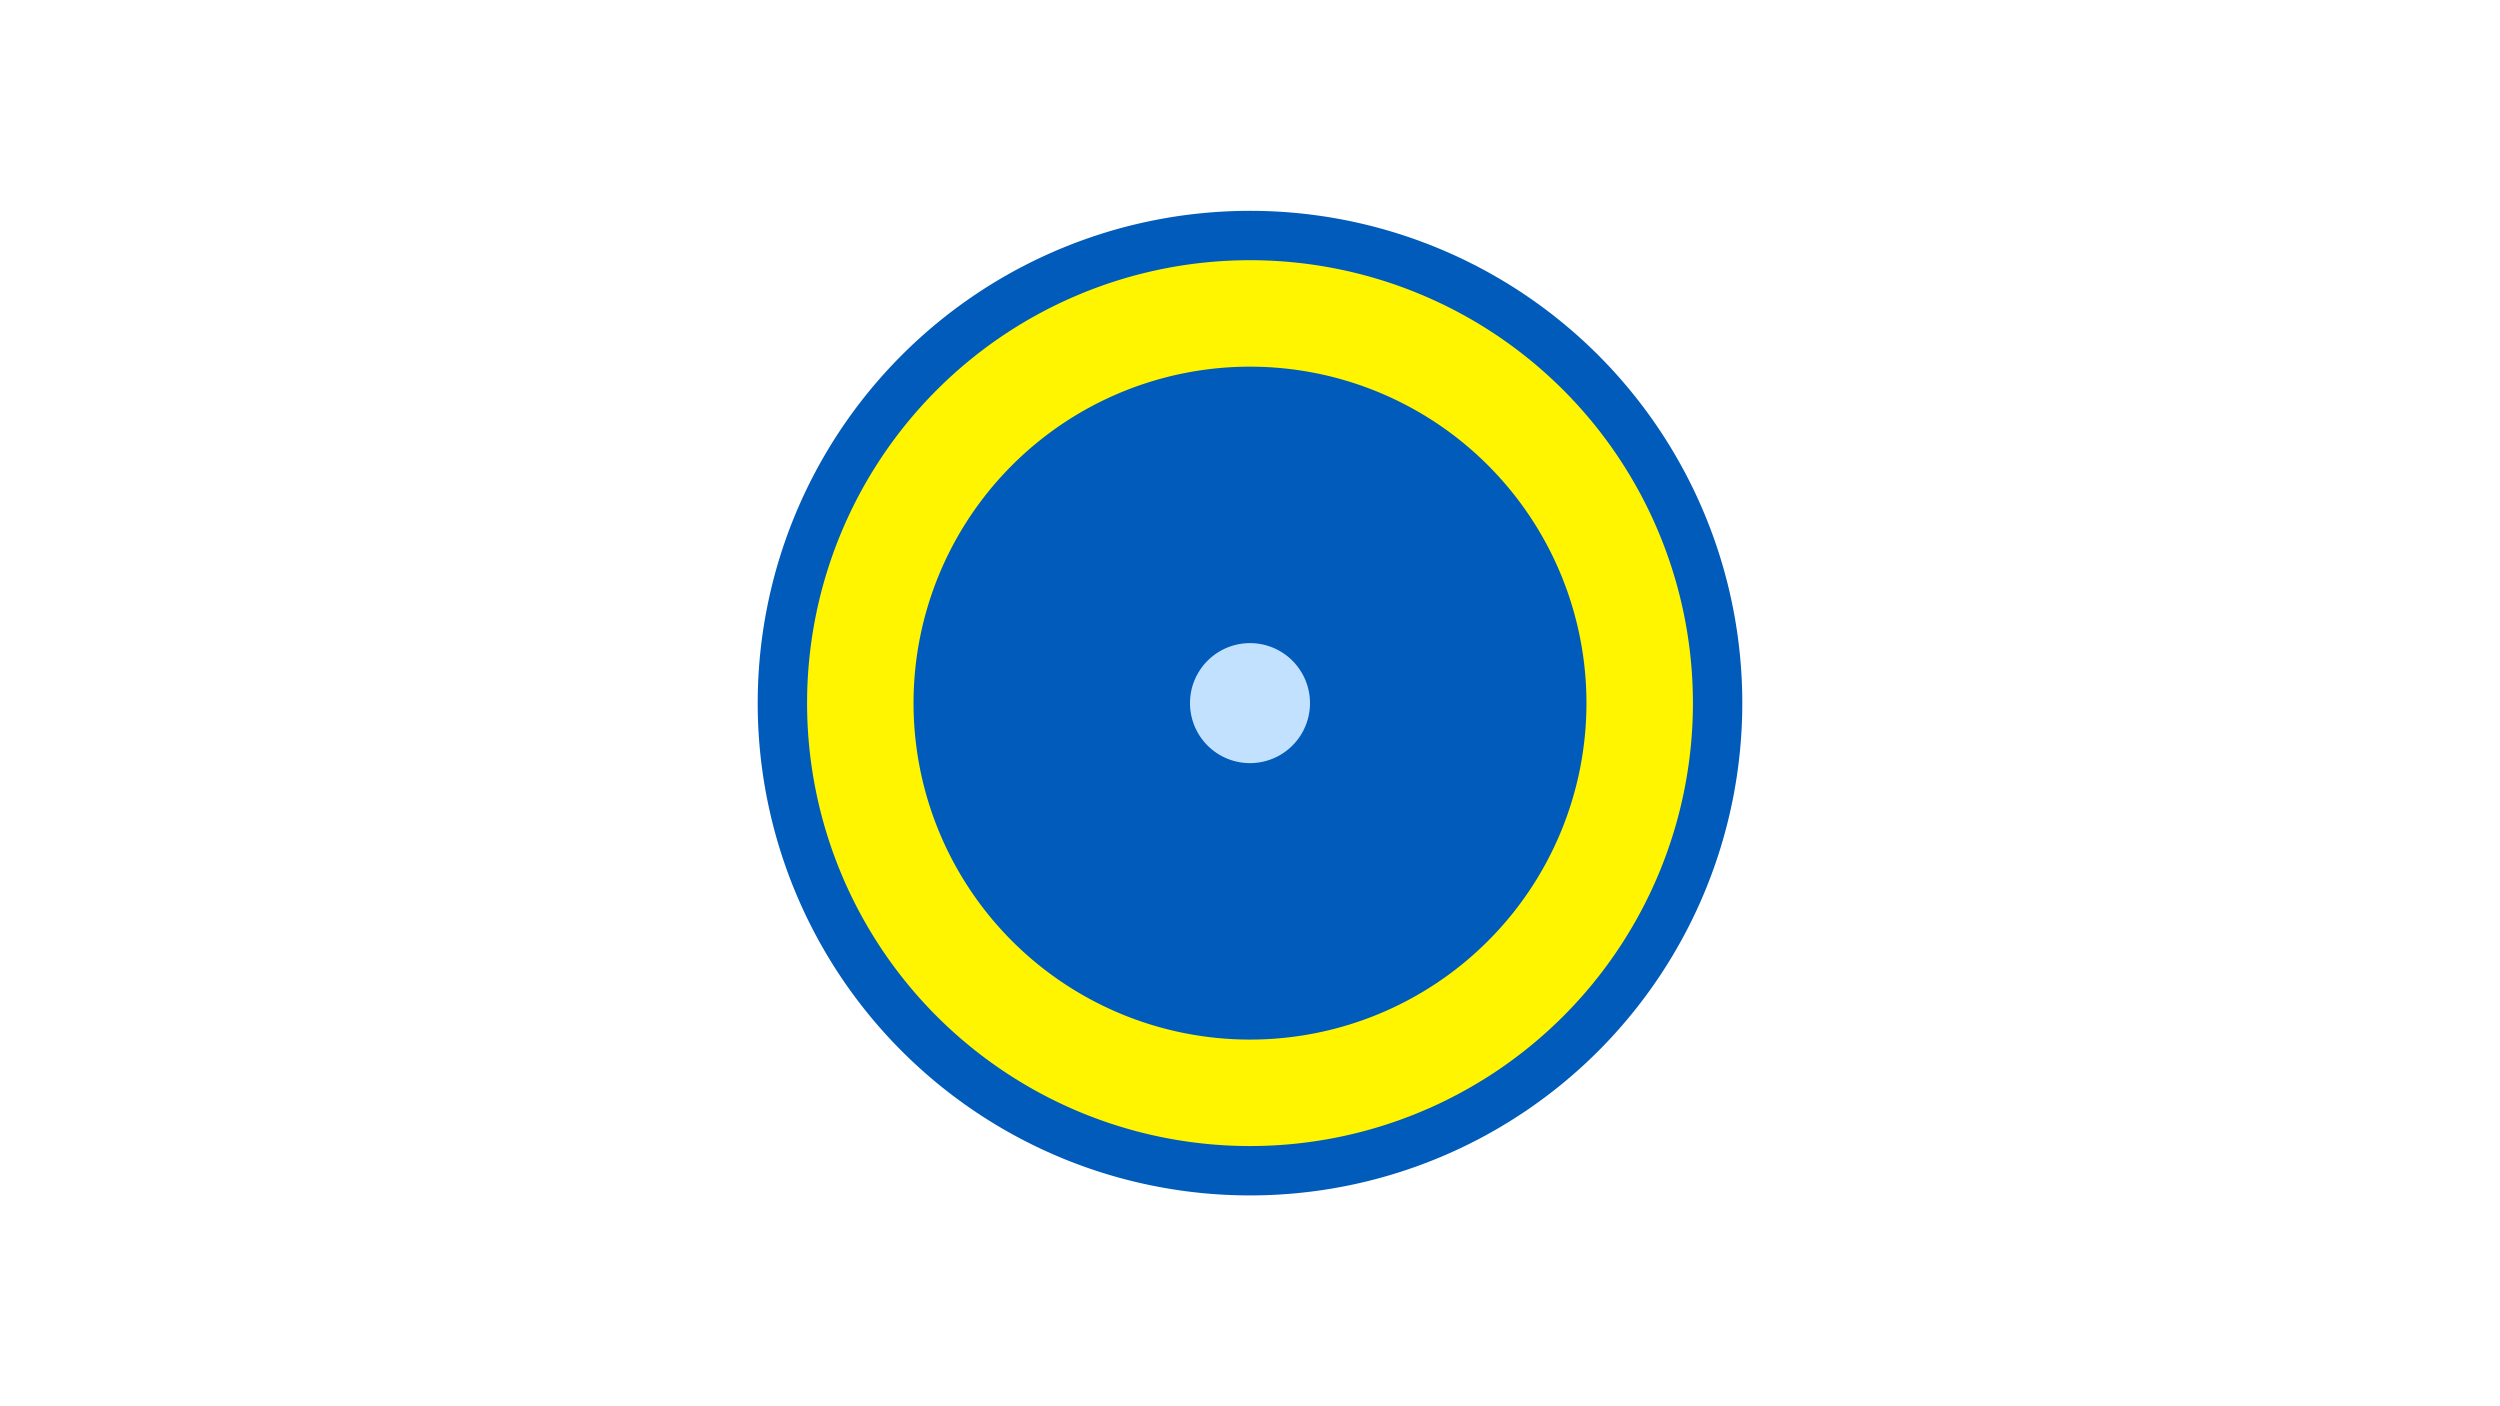 <svg width="1200" height="675" viewBox="-500 -500 1200 675" xmlns="http://www.w3.org/2000/svg"><title>19103-9936460449</title><path d="M-500-500h1200v675h-1200z" fill="#fff"/><path d="M336.3-162.5a236.3 236.3 0 1 1-472.6 0 236.3 236.3 0 1 1 472.6 0z" fill="#005bbb"/><path d="M312.6-162.5a212.6 212.6 0 1 1-425.2 0 212.6 212.6 0 1 1 425.2 0z m-374.1 0a161.5 161.5 0 1 0 323 0 161.5 161.5 0 1 0-323 0z" fill="#fff500"/><path d="M128.8-162.5a28.8 28.8 0 1 1-57.6 0 28.8 28.8 0 1 1 57.6 0z" fill="#c2e1ff"/></svg>